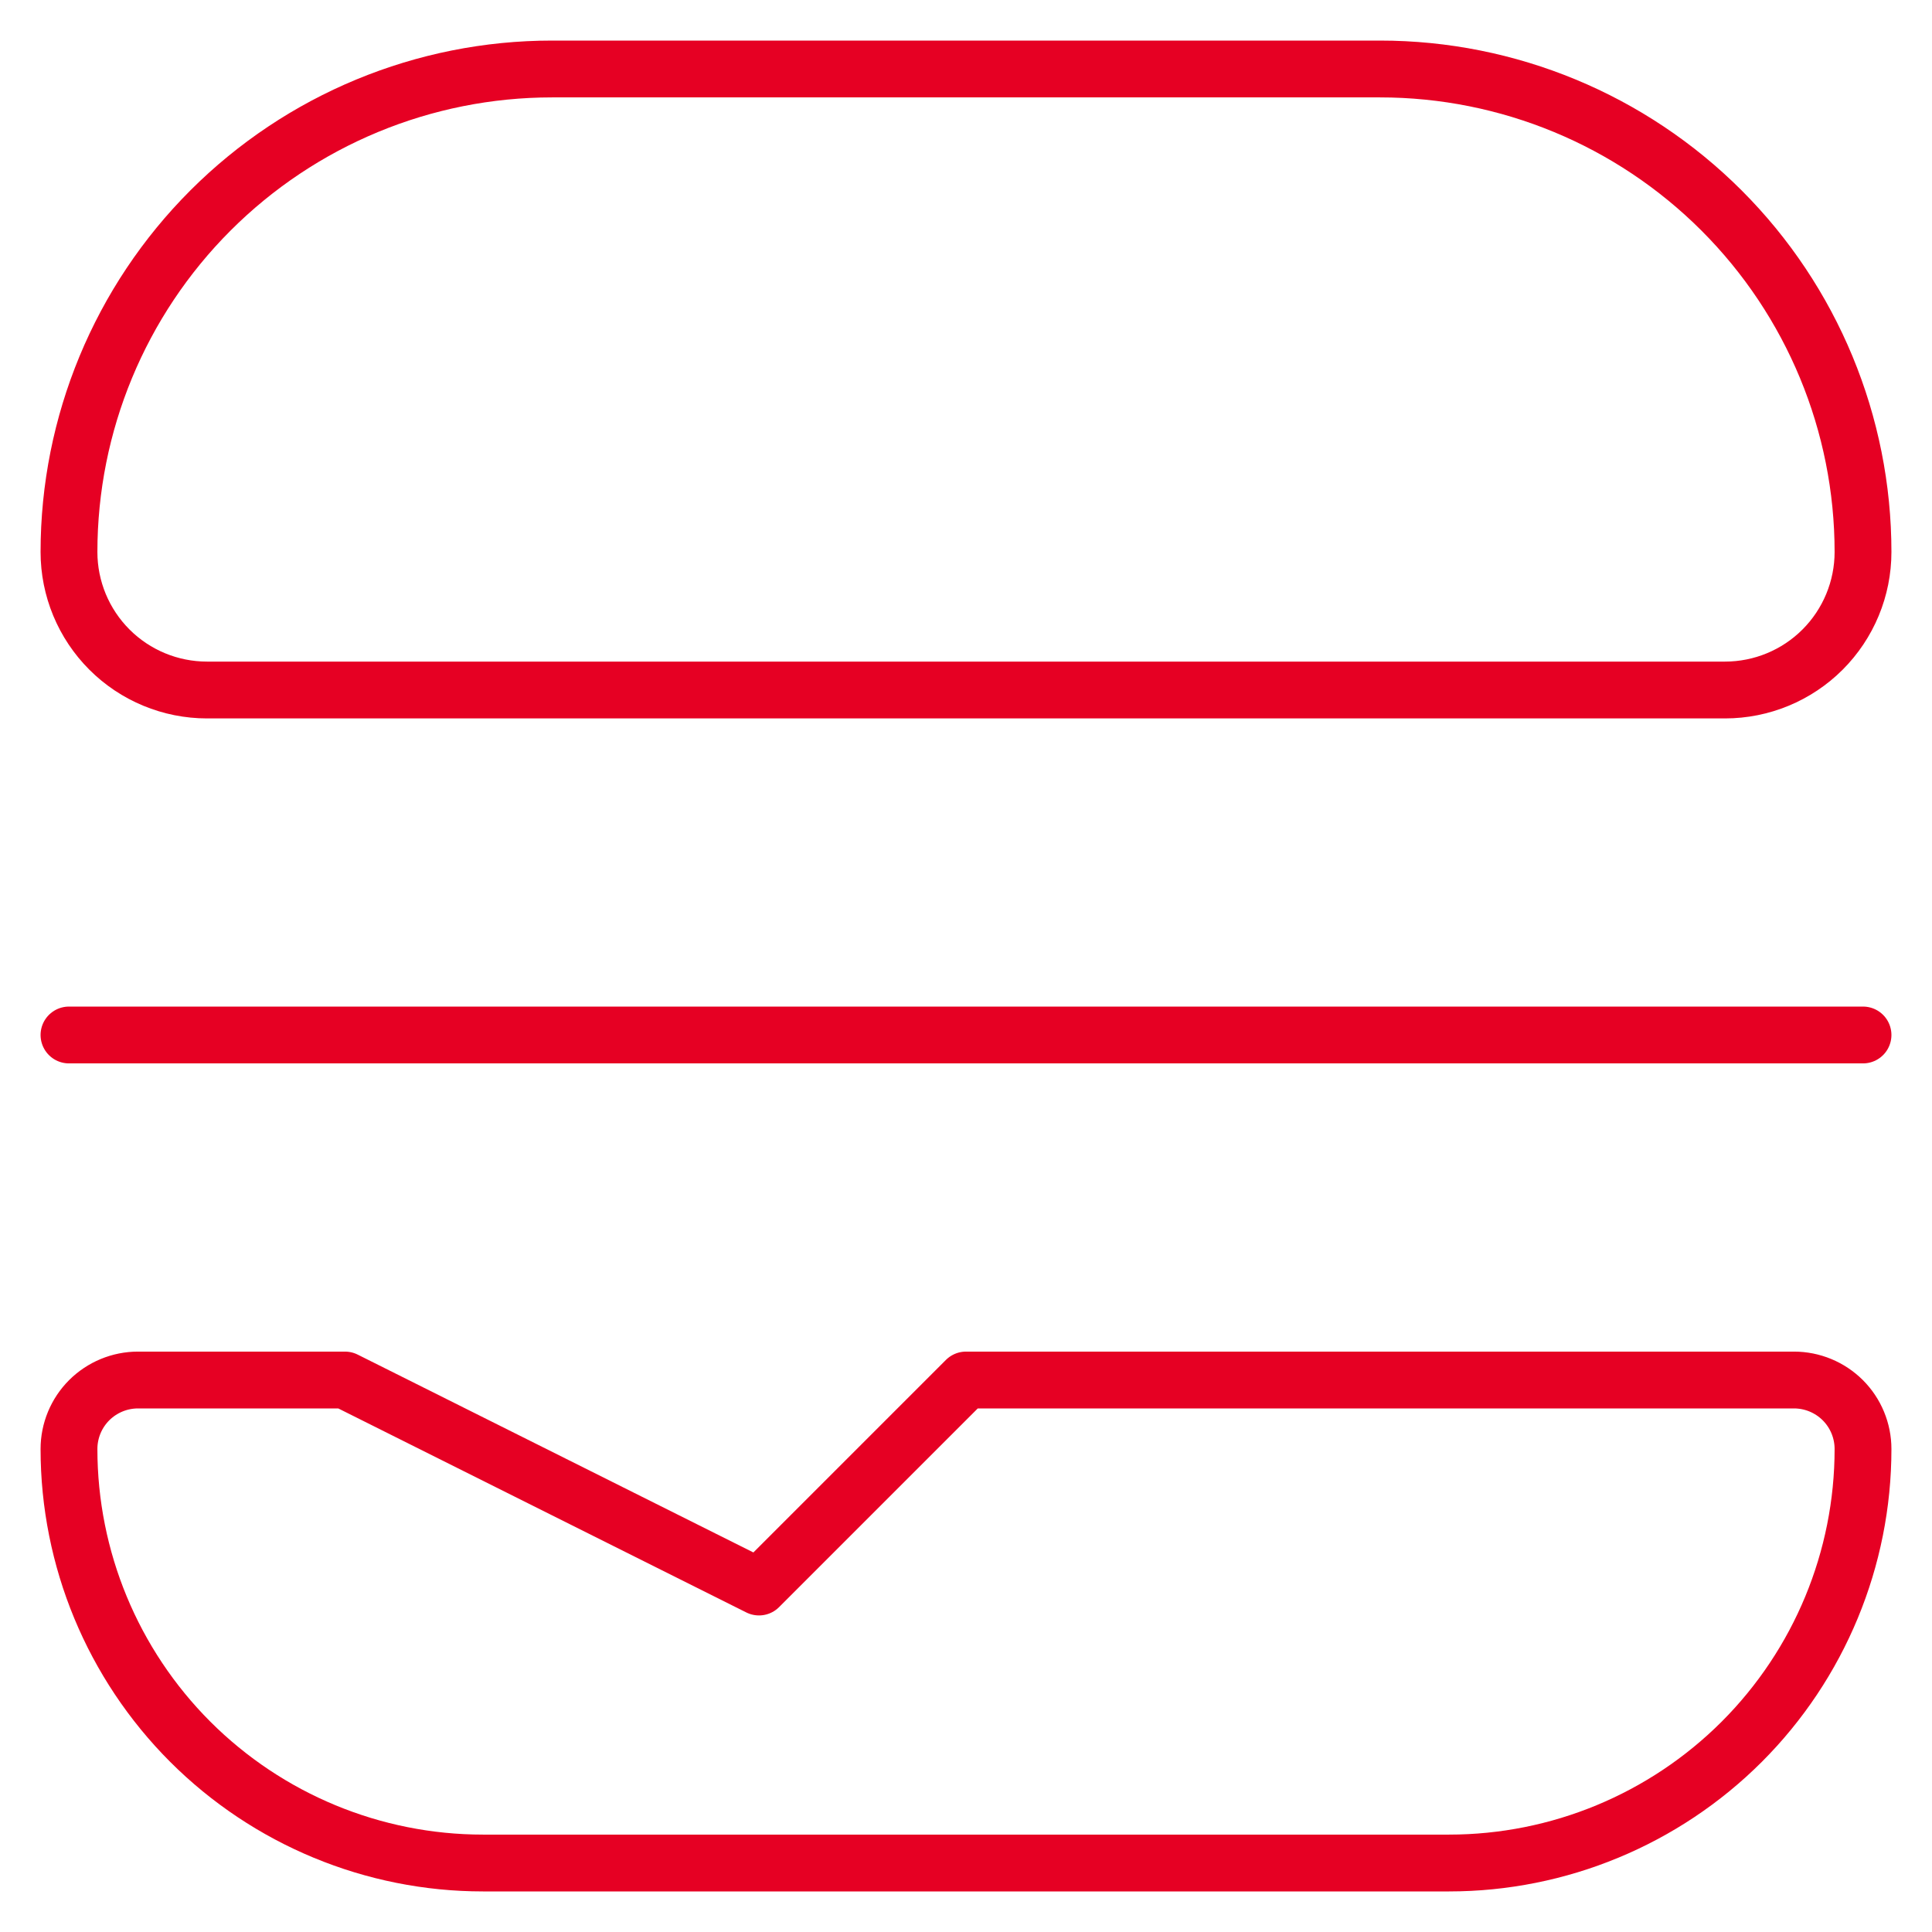 <svg width="34" height="34" viewBox="0 0 34 34" fill="none" xmlns="http://www.w3.org/2000/svg">
<g id="streamline:food-burger-drink-burger-fast-cook-cooking-nutrition-food" clip-path="url(#clip0_1_3805)">
<path id="Vector" d="M1.214 18.214H32.786M9.714 1.214H24.286C26.54 1.214 28.702 2.11 30.296 3.704C31.89 5.298 32.786 7.46 32.786 9.714C32.786 10.358 32.53 10.976 32.074 11.432C31.619 11.887 31.001 12.143 30.357 12.143H3.643C2.999 12.143 2.381 11.887 1.926 11.432C1.47 10.976 1.214 10.358 1.214 9.714C1.214 7.46 2.11 5.298 3.704 3.704C5.298 2.11 7.46 1.214 9.714 1.214ZM31.571 24.286H17L13.357 27.929L6.071 24.286H2.429C2.107 24.286 1.798 24.414 1.57 24.641C1.342 24.869 1.214 25.178 1.214 25.5C1.214 27.432 1.982 29.285 3.348 30.652C4.715 32.018 6.568 32.786 8.5 32.786H25.5C27.432 32.786 29.285 32.018 30.652 30.652C32.018 29.285 32.786 27.432 32.786 25.5C32.786 25.178 32.658 24.869 32.43 24.641C32.202 24.414 31.893 24.286 31.571 24.286Z" stroke="#E60023" stroke-linecap="round" stroke-linejoin="round"/>
</g>
<defs>
<clipPath id="clip0_1_3805">
<rect width="34" height="34" fill="white"/>
</clipPath>
</defs>
</svg>
